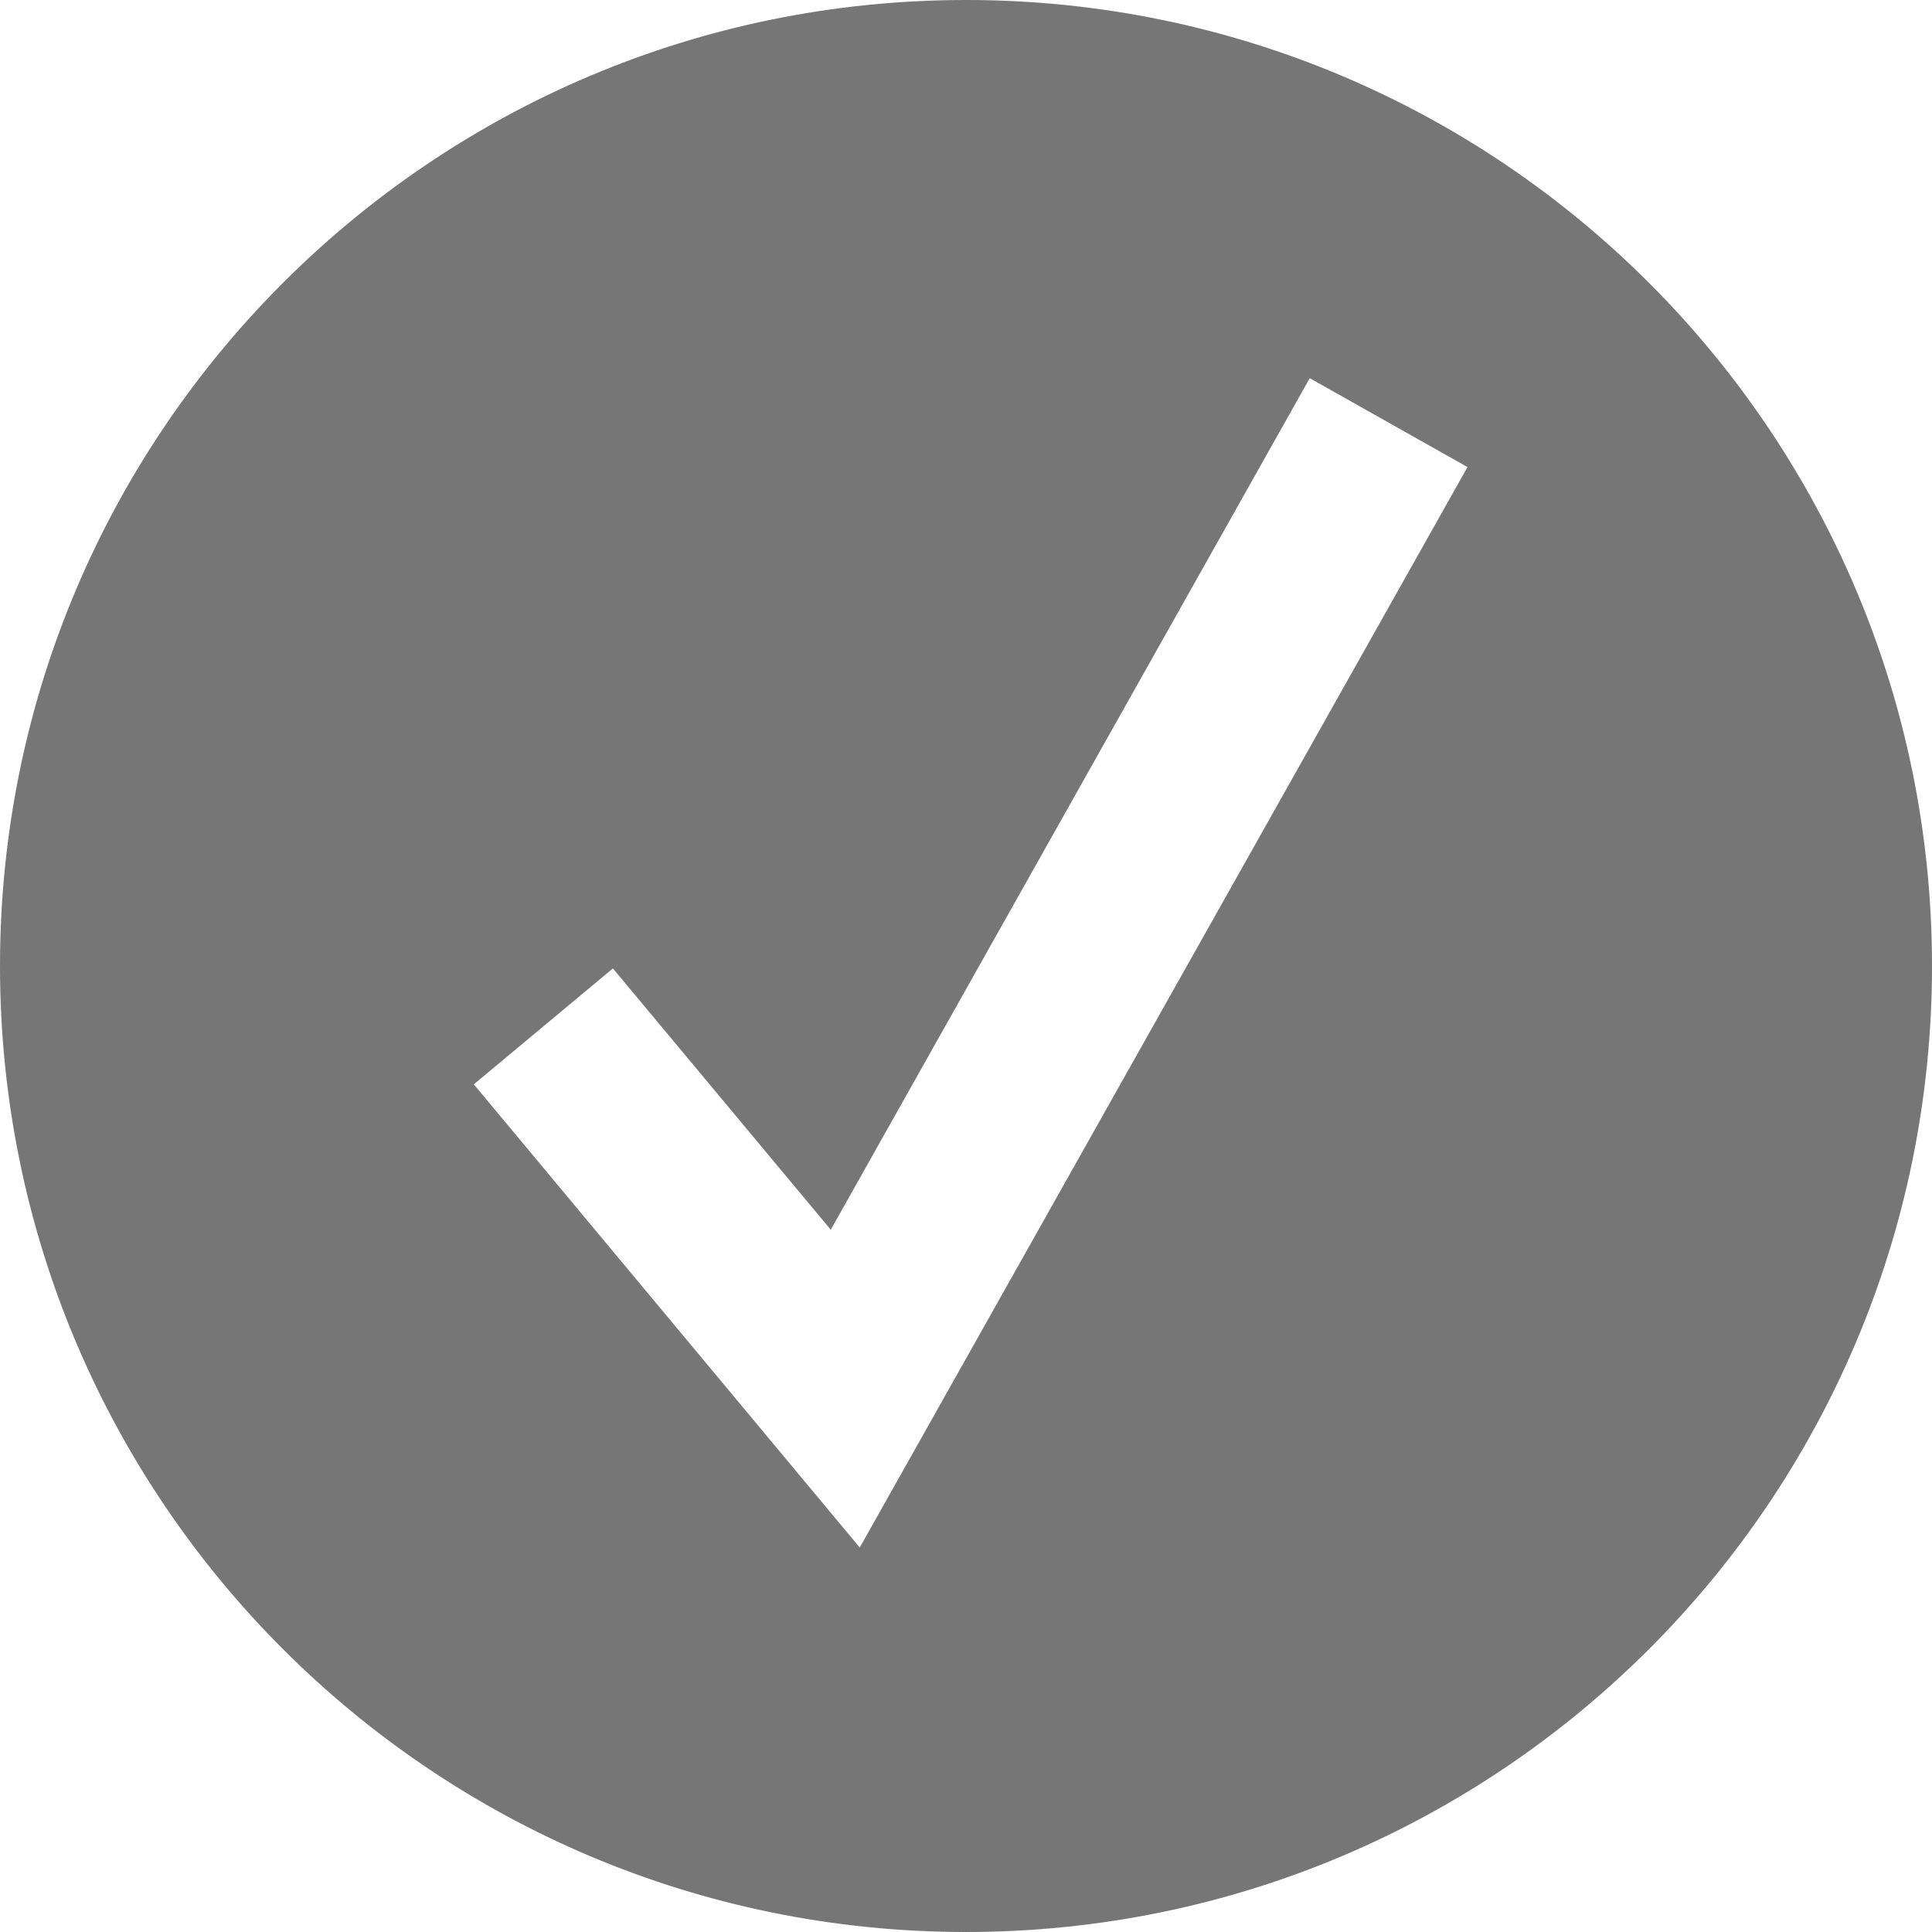 <svg width="12" height="12" viewBox="0 0 12 12" fill="none" xmlns="http://www.w3.org/2000/svg">
<path fill-rule="evenodd" clip-rule="evenodd" d="M6 12C9.314 12 12 9.314 12 6C12 2.686 9.314 0 6 0C2.686 0 0 2.686 0 6C0 9.314 2.686 12 6 12ZM5.34 9.612L9.115 2.901L8.135 2.349L5.16 7.638L3.807 6.015L2.943 6.735L5.34 9.612Z" fill="#767676"/>
</svg>
